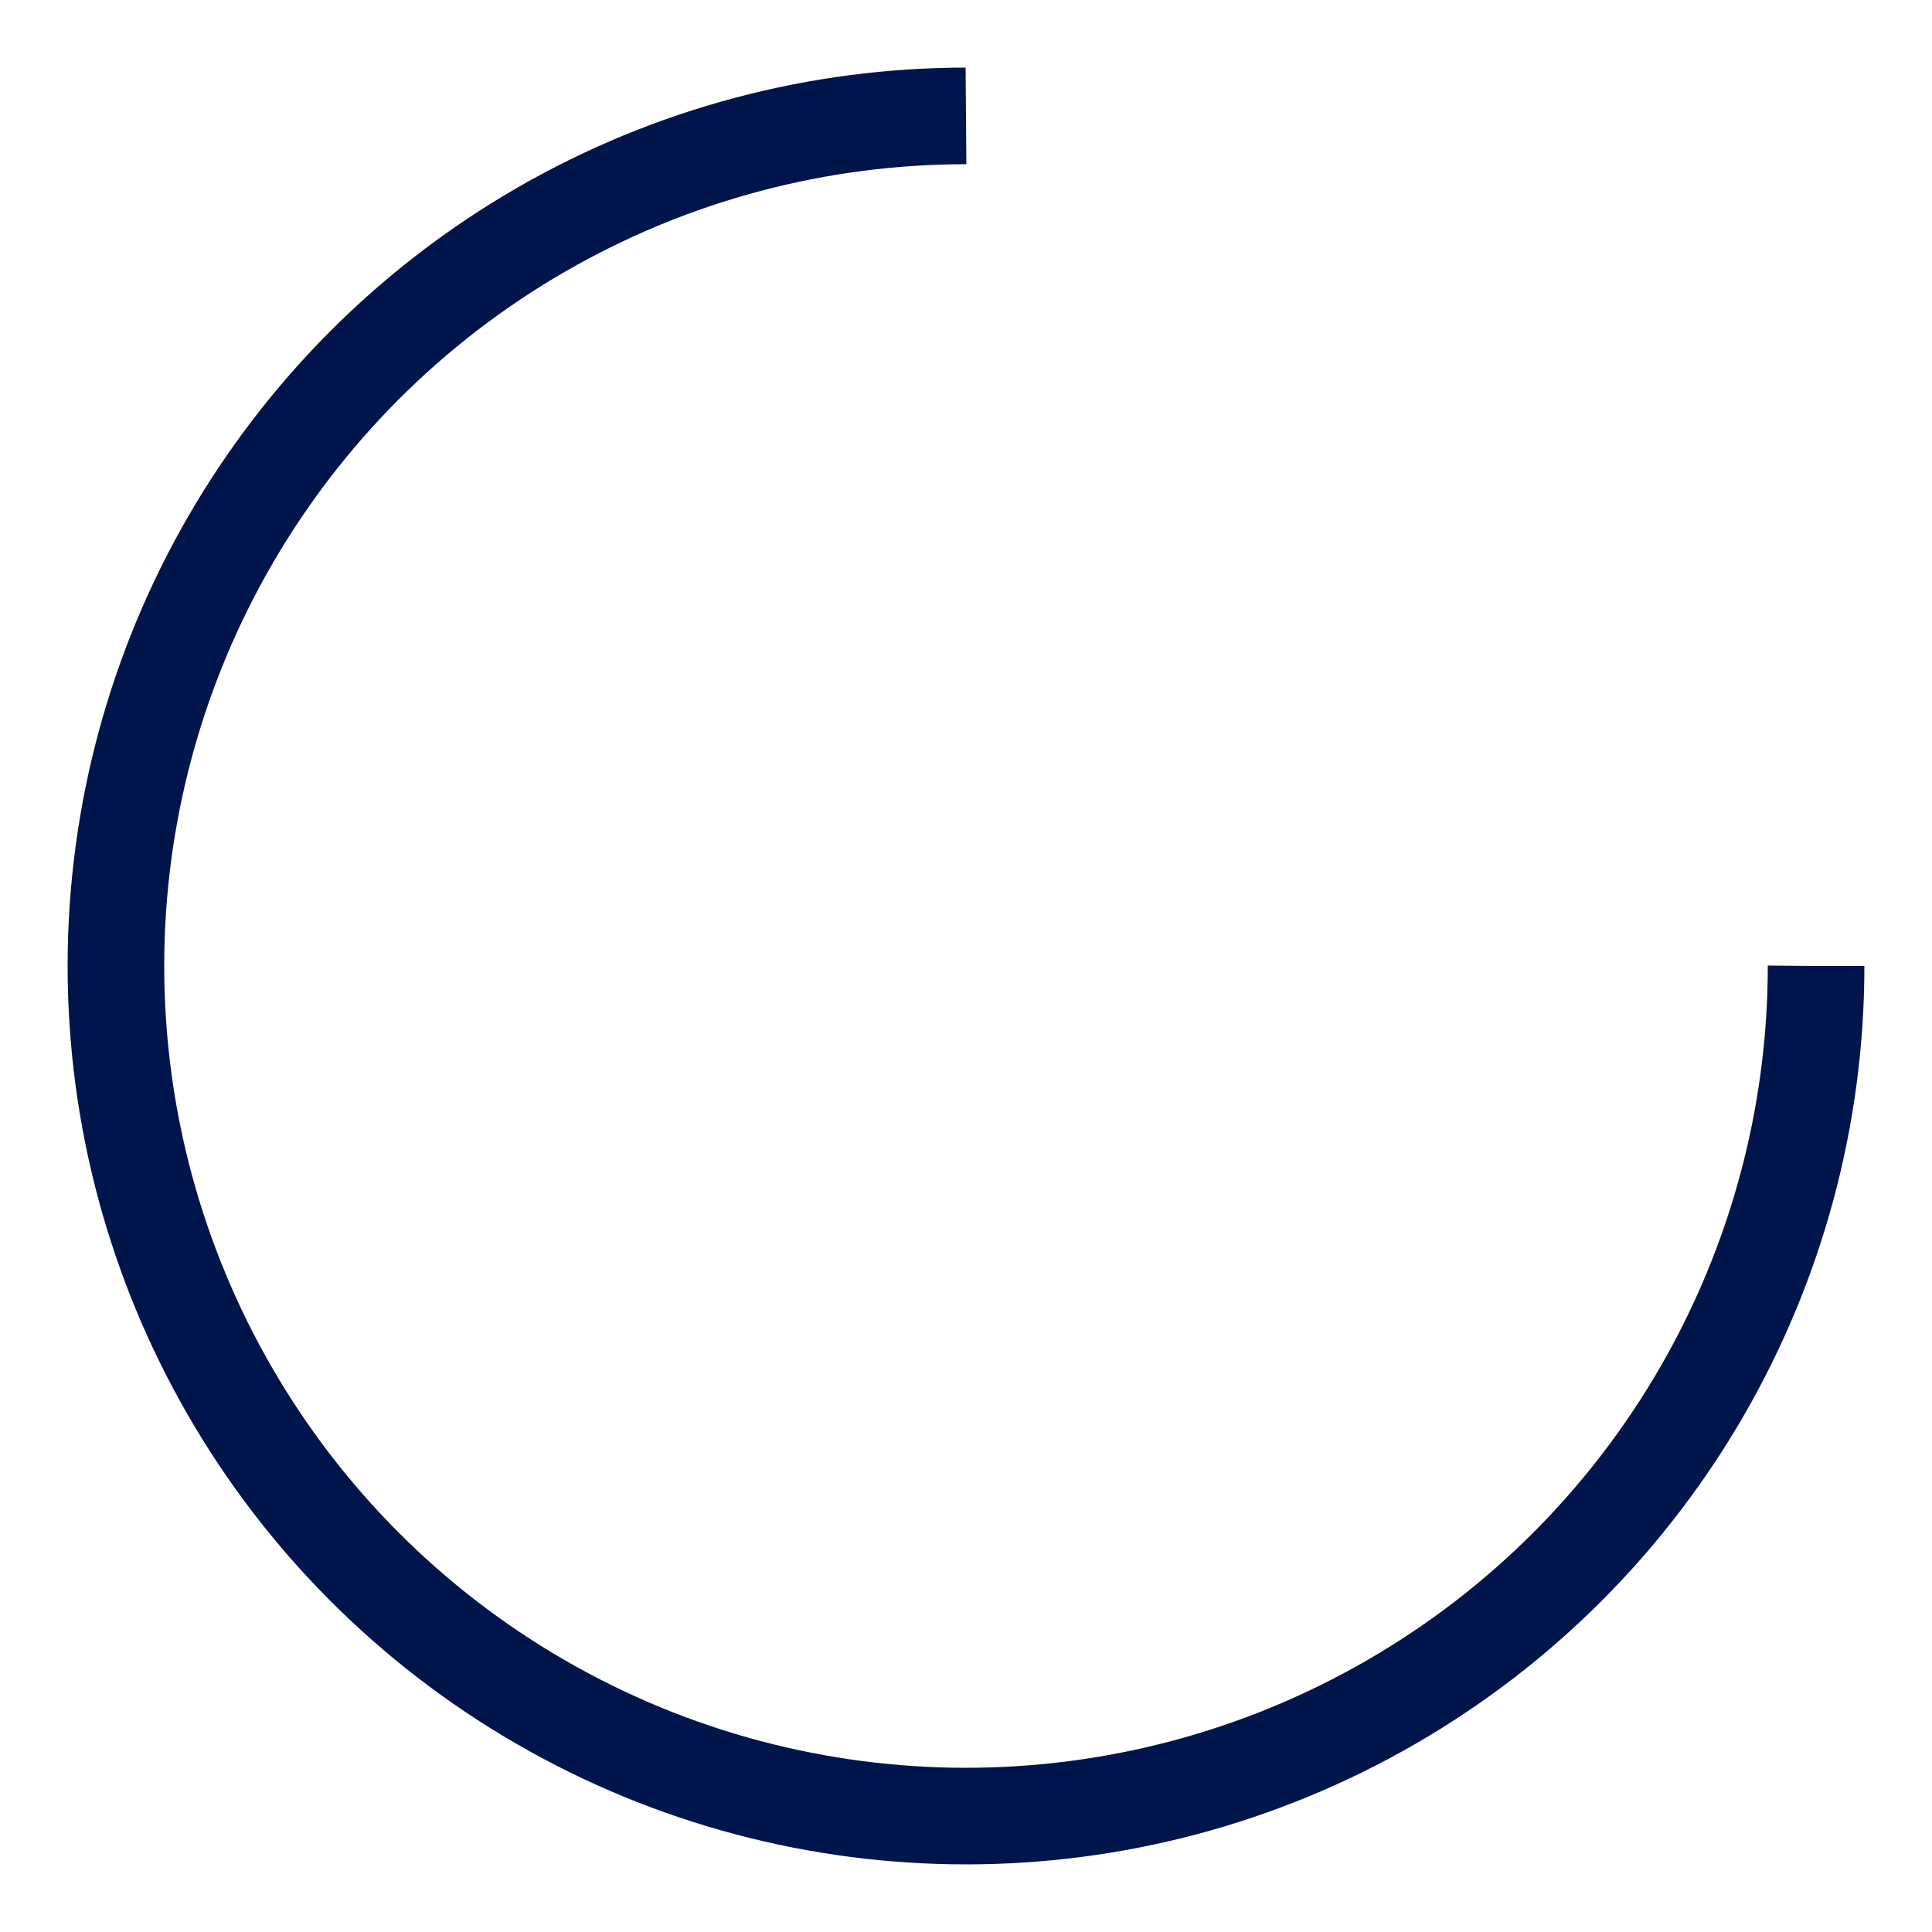<svg xmlns="http://www.w3.org/2000/svg" style="margin:auto;background:0 0" width="78" height="78" viewBox="0 0 100 100" preserveAspectRatio="xMidYMid" display="block"><circle cx="50" cy="50" fill="none" stroke="#00154b" stroke-width="5" r="44" stroke-dasharray="207.345 71.115"><animateTransform attributeName="transform" type="rotate" repeatCount="indefinite" dur="0.521s" values="0 50 50;360 50 50" keyTimes="0;1"/></circle></svg>